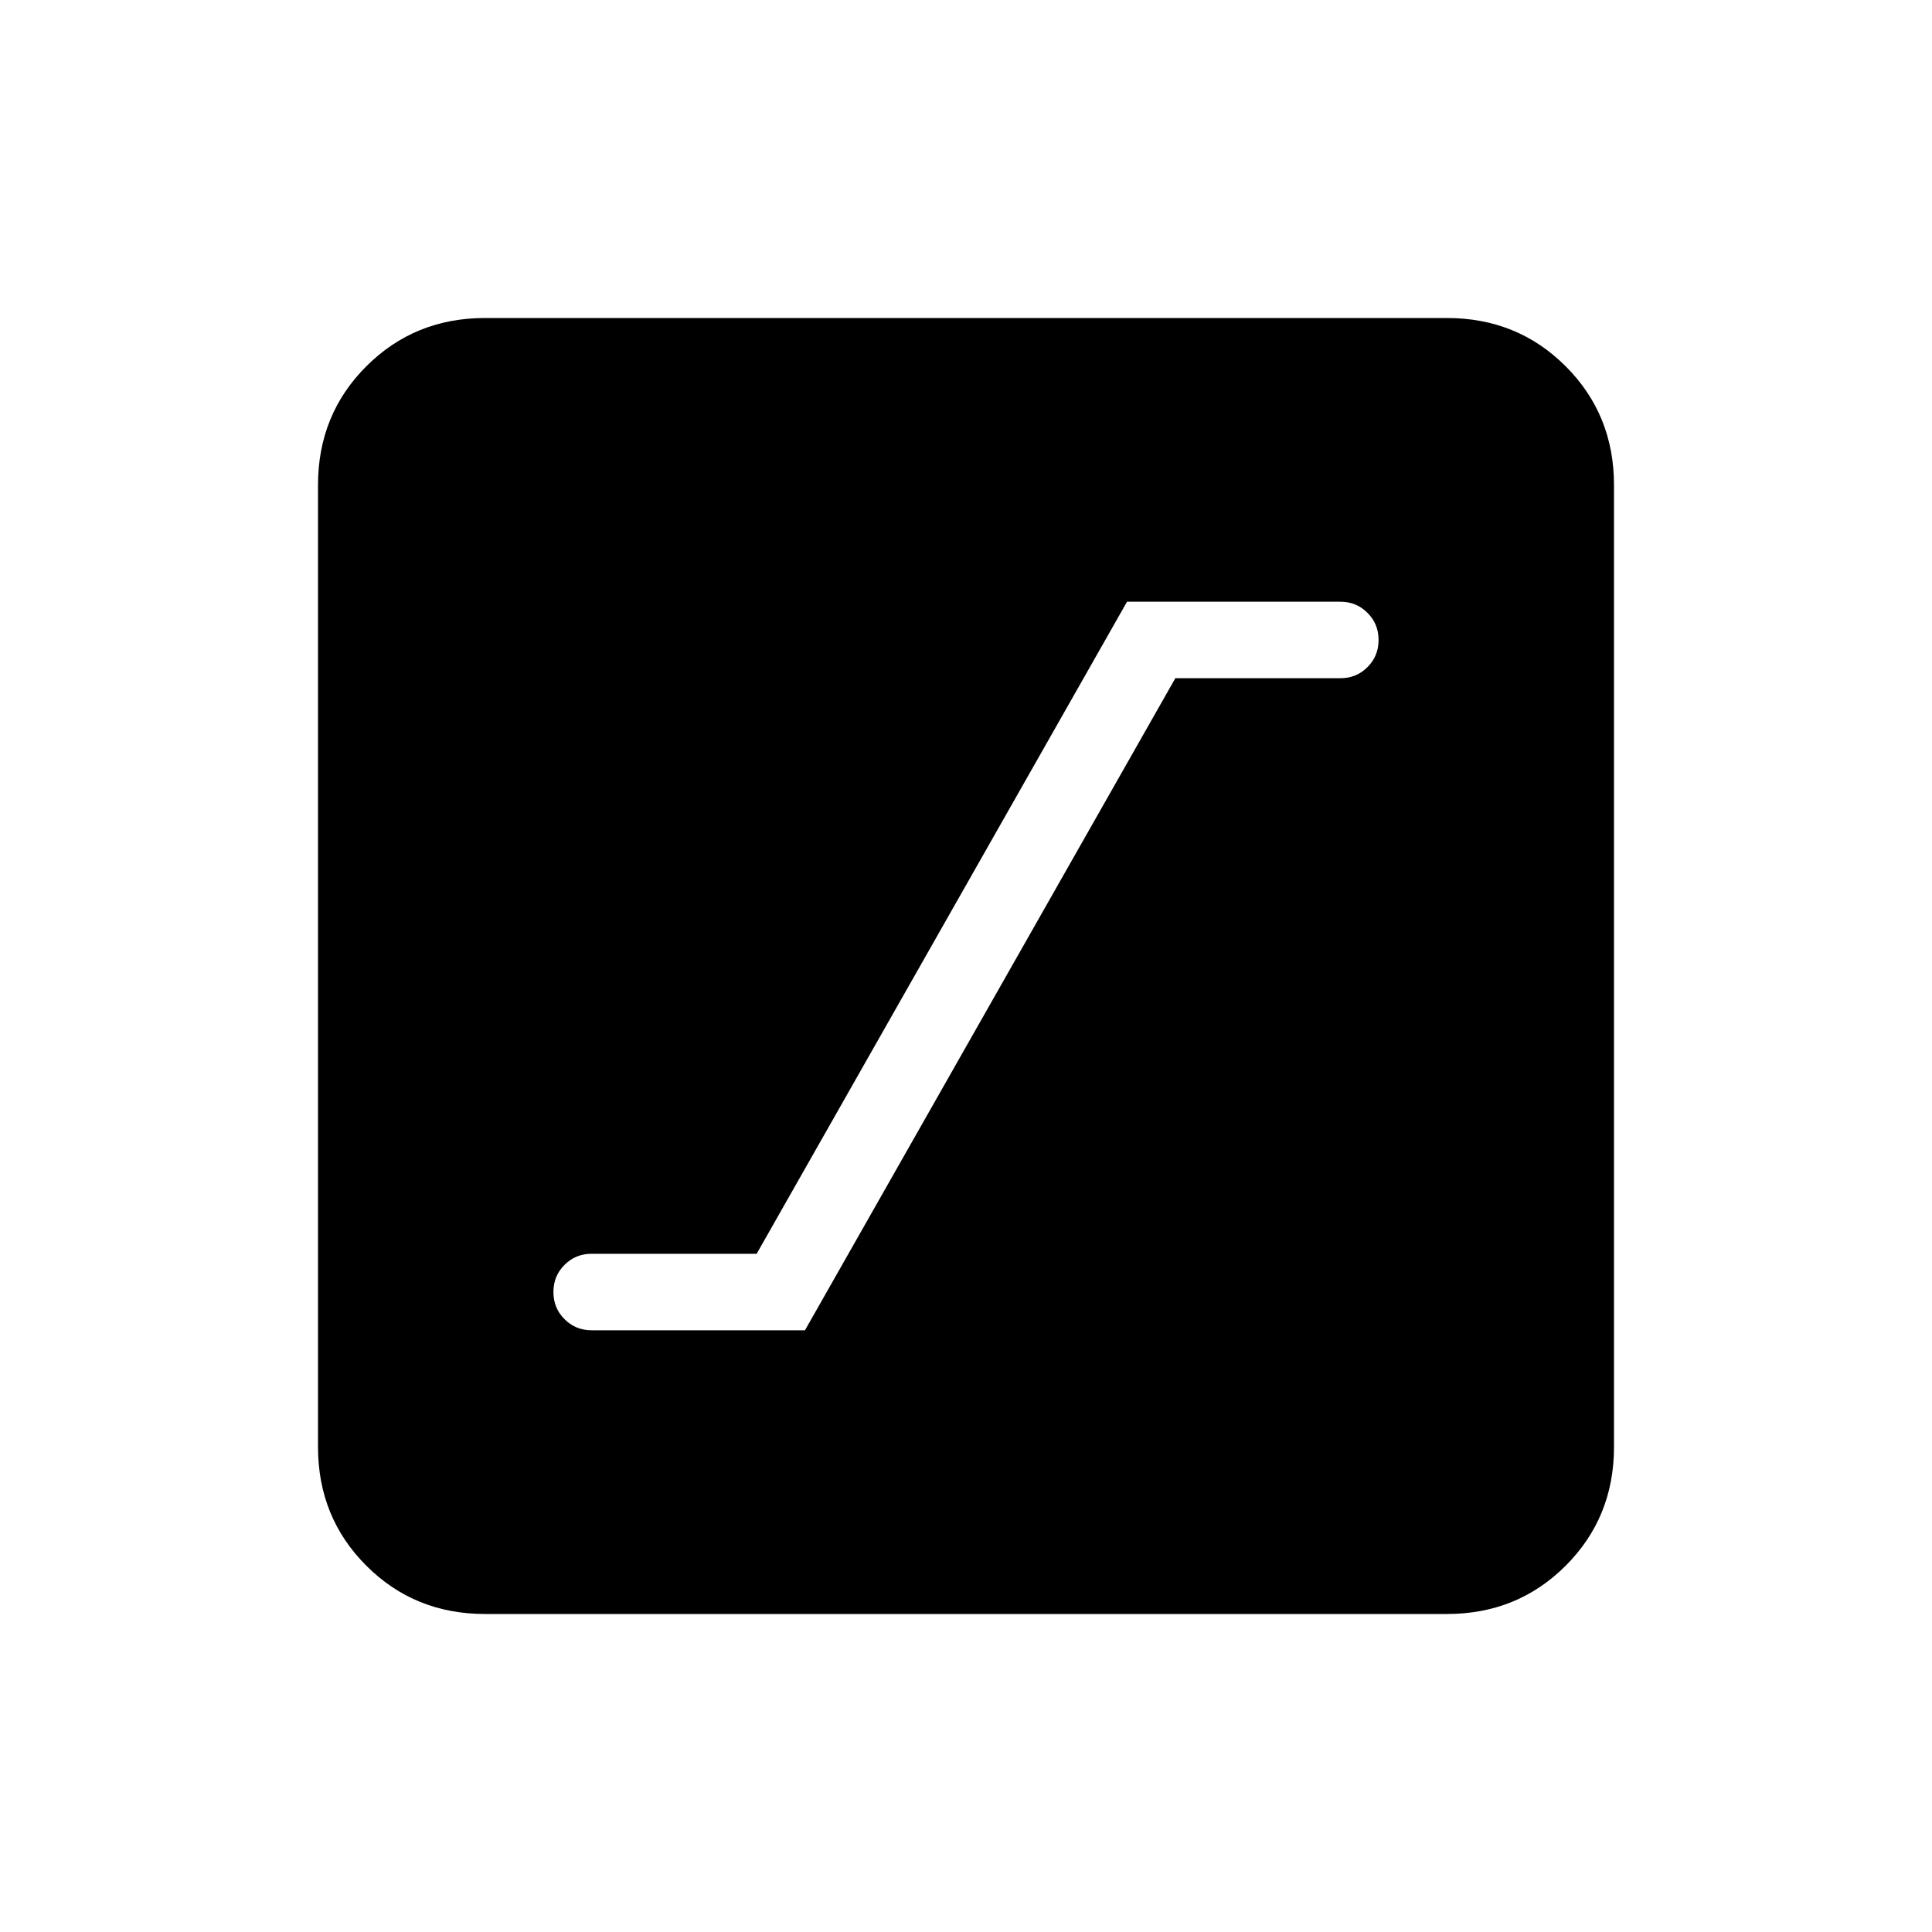 <svg xmlns="http://www.w3.org/2000/svg" height="20" width="20"><path d="M6.125 13.771h2.208l3.834-6.75h1.708q.167 0 .281-.115.115-.114.115-.281 0-.167-.115-.281-.114-.115-.281-.115h-2.208l-3.834 6.75H6.125q-.167 0-.281.115-.115.114-.115.281 0 .167.115.281.114.115.281.115Zm-1.104 2.937q-.729 0-1.229-.5-.5-.5-.5-1.229V5.021q0-.729.5-1.229.5-.5 1.229-.5h9.958q.729 0 1.229.5.5.5.5 1.229v9.958q0 .729-.5 1.229-.5.5-1.229.5Z"/></svg>